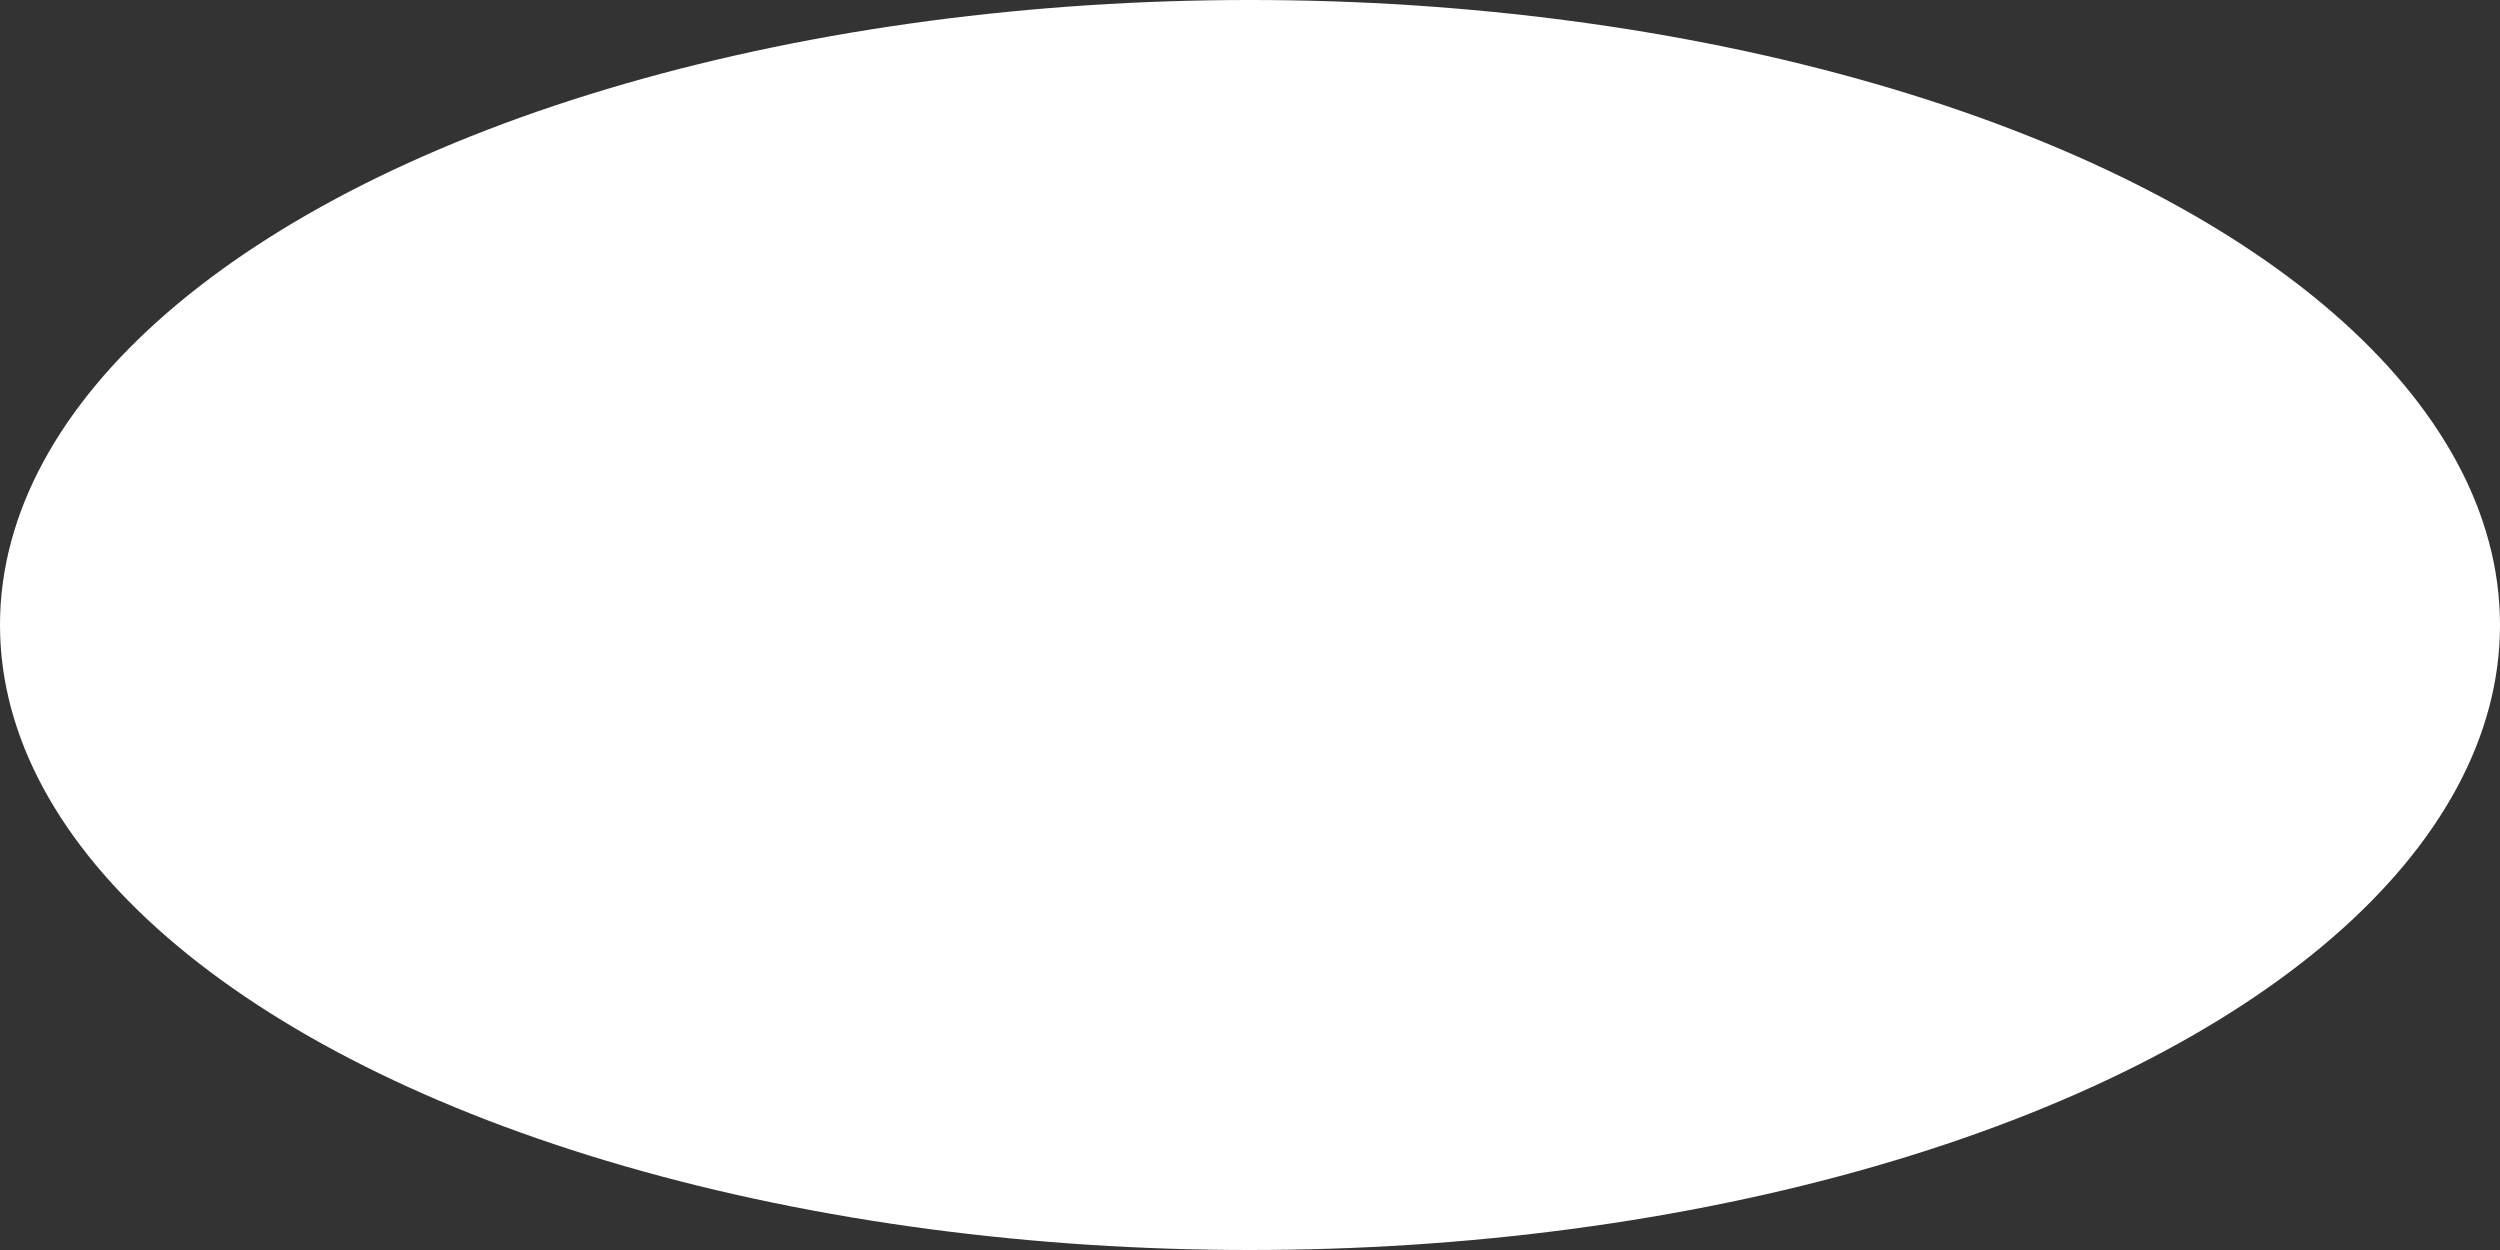 <svg xmlns="http://www.w3.org/2000/svg" viewBox="0 0 80 40"><rect x="0" y="0" width="80" height="40" fill="#333333" stroke="none"/><defs><style>.cls-1{fill:#fff;}</style></defs><title>T_ig_tile_standard</title><g id="Layer_2" data-name="Layer 2"><g id="T_tile"><ellipse class="cls-1" cx="40" cy="20" rx="40" ry="20"/></g></g></svg>